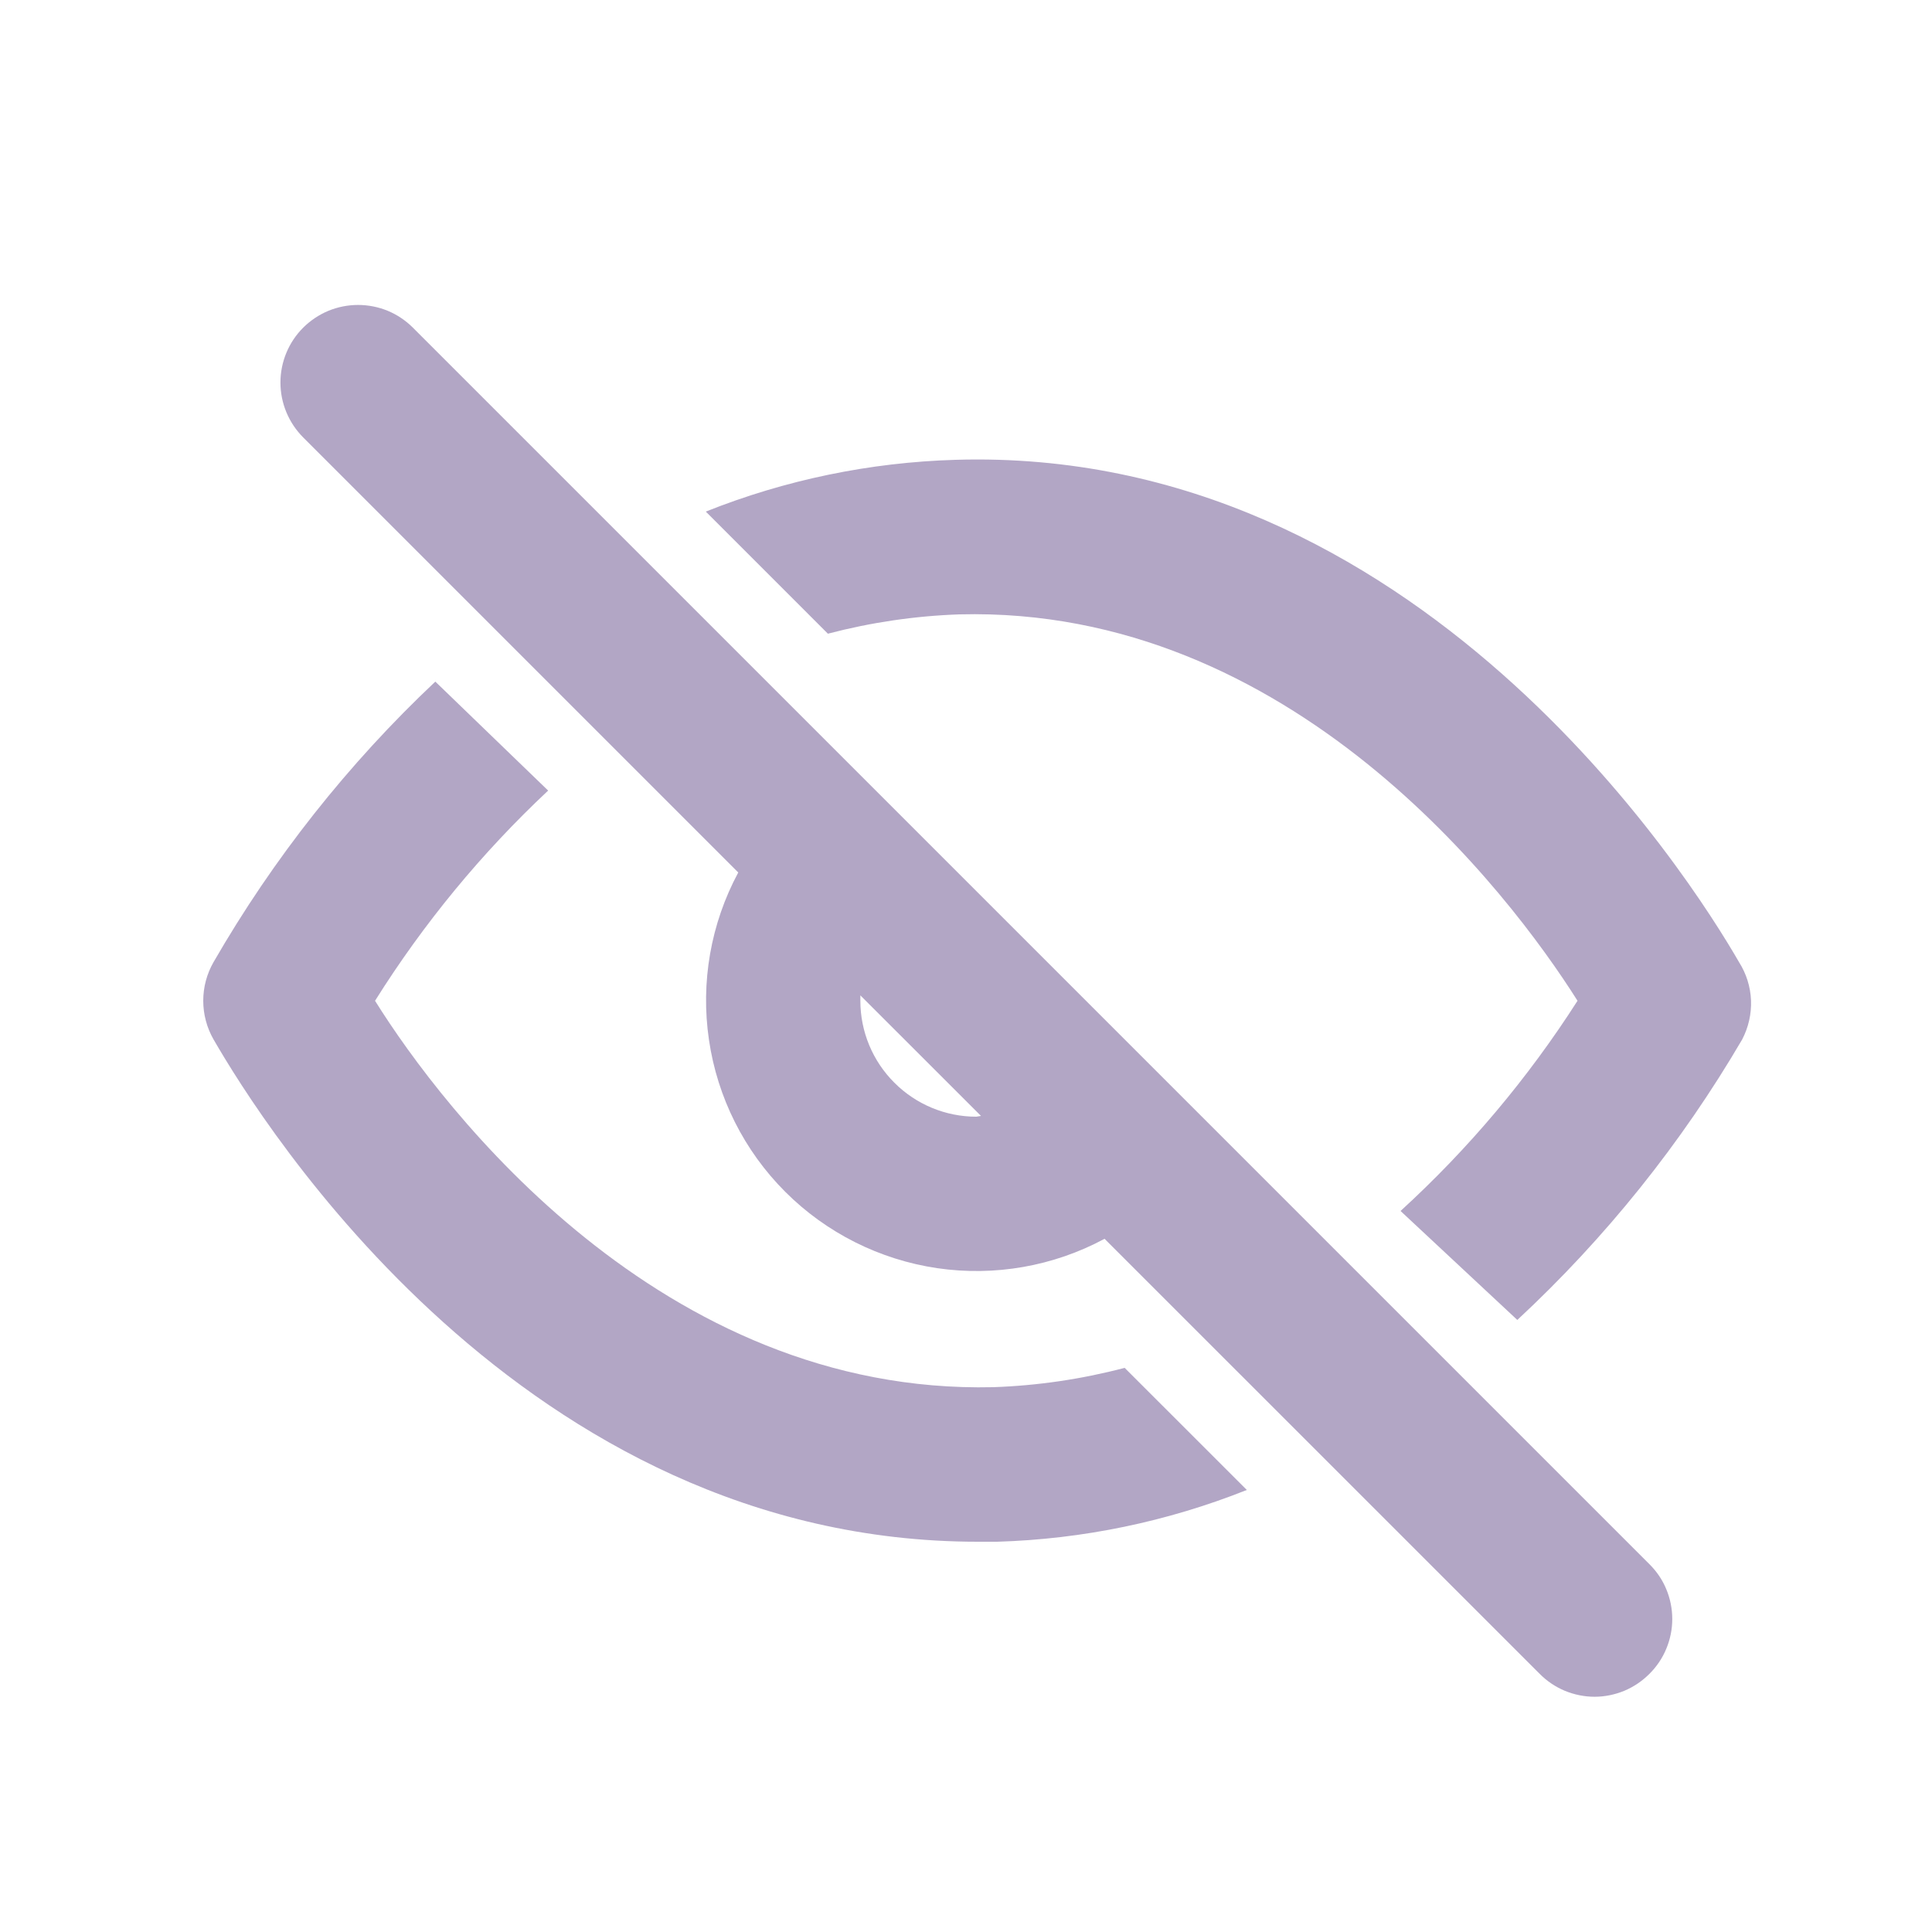 <svg width="25" height="25" viewBox="0 0 25 25" fill="none" xmlns="http://www.w3.org/2000/svg">
<g clip-path="url(#clip0_37_621)">
<path d="M5.343 4.24C5.25 4.147 5.14 4.073 5.018 4.022C4.896 3.972 4.765 3.946 4.633 3.946C4.502 3.946 4.371 3.972 4.249 4.022C4.127 4.073 4.017 4.147 3.923 4.24C3.735 4.428 3.629 4.683 3.629 4.95C3.629 5.216 3.735 5.471 3.923 5.66L9.553 11.29C9.197 11.952 9.064 12.712 9.174 13.456C9.283 14.201 9.629 14.89 10.161 15.422C10.693 15.954 11.383 16.3 12.127 16.41C12.871 16.519 13.631 16.386 14.293 16.03L19.924 21.66C20.016 21.753 20.127 21.828 20.249 21.879C20.371 21.929 20.502 21.956 20.634 21.956C20.765 21.956 20.896 21.929 21.018 21.879C21.14 21.828 21.25 21.753 21.343 21.66C21.437 21.567 21.512 21.456 21.562 21.334C21.613 21.212 21.639 21.082 21.639 20.95C21.639 20.818 21.613 20.687 21.562 20.565C21.512 20.443 21.437 20.333 21.343 20.24L5.343 4.24ZM12.633 14.45C12.236 14.45 11.854 14.292 11.573 14.01C11.291 13.729 11.133 13.348 11.133 12.95V12.88L12.694 14.44L12.633 14.45Z" fill="#B2A6C5"/>
<path d="M12.854 17.95C8.553 18.05 5.733 14.36 4.853 12.95C5.48 11.95 6.233 11.036 7.093 10.23L5.633 8.82C4.505 9.883 3.538 11.106 2.763 12.45C2.676 12.602 2.63 12.774 2.63 12.95C2.63 13.125 2.676 13.298 2.763 13.45C3.393 14.54 6.763 19.95 12.653 19.95H12.903C14.011 19.917 15.104 19.69 16.134 19.28L14.553 17.7C13.998 17.846 13.428 17.93 12.854 17.95ZM22.503 12.45C21.863 11.34 18.334 5.77 12.364 5.95C11.256 5.983 10.163 6.209 9.133 6.62L10.713 8.2C11.269 8.054 11.839 7.97 12.414 7.95C16.703 7.84 19.523 11.54 20.413 12.95C19.772 13.952 19.002 14.867 18.123 15.67L19.634 17.08C20.776 16.019 21.757 14.796 22.544 13.45C22.625 13.294 22.665 13.12 22.658 12.944C22.651 12.769 22.597 12.598 22.503 12.45Z" fill="#B2A6C5"/>
</g>
<defs>
<clipPath id="clip0_37_621">
<rect width="24" height="24" fill="white" transform="translate(0.633 0.95)"/>
</clipPath>
</defs>
</svg>
